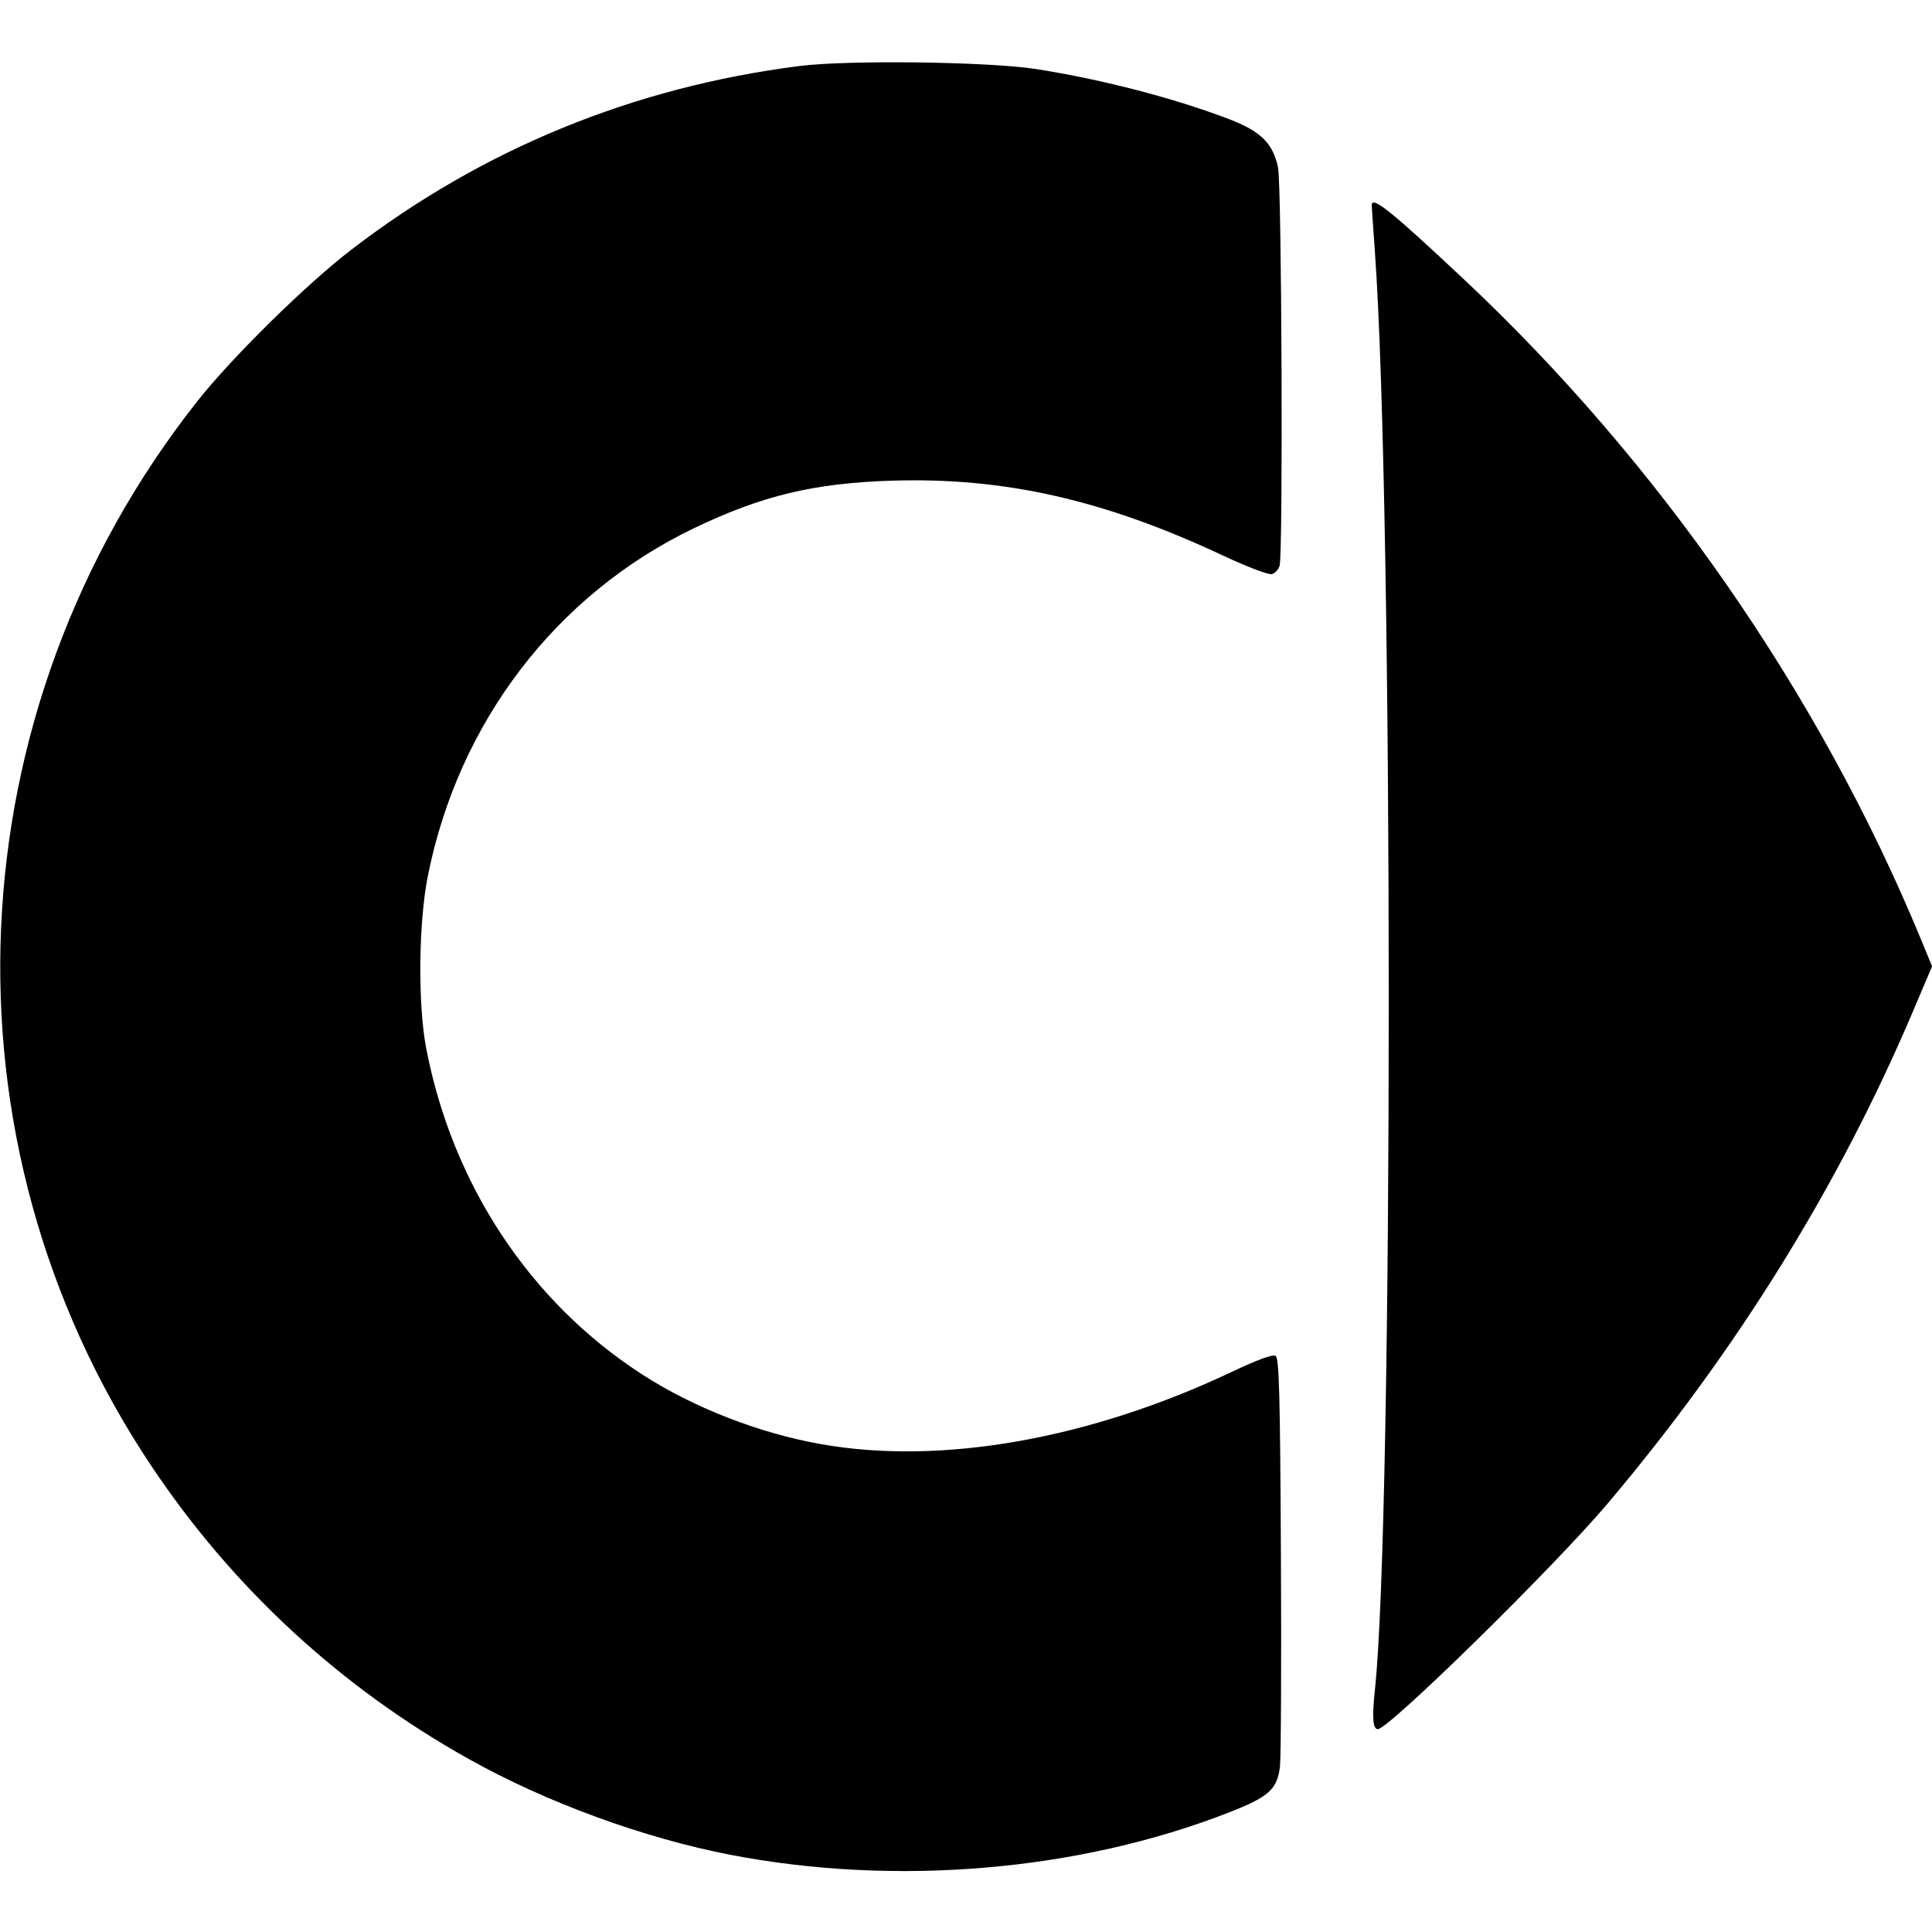<svg role="img" viewBox="0 0 24 24" xmlns="http://www.w3.org/2000/svg"><path d="M9.932 0.820 C 7.868 1.082,5.991 1.852,4.360 3.105 C 3.794 3.541,2.880 4.441,2.448 4.988 C -0.586 8.835,-0.818 14.165,1.873 18.200 C 2.887 19.721,4.228 20.960,5.825 21.852 C 6.788 22.391,7.997 22.833,9.073 23.041 C 11.128 23.437,13.397 23.245,15.266 22.515 C 15.761 22.322,15.866 22.228,15.900 21.947 C 15.913 21.833,15.919 20.646,15.912 19.309 C 15.902 17.312,15.890 16.871,15.846 16.843 C 15.810 16.822,15.622 16.890,15.306 17.040 C 13.537 17.878,11.691 18.204,10.201 17.940 C 9.430 17.804,8.614 17.486,7.973 17.071 C 6.583 16.172,5.619 14.714,5.294 13.020 C 5.190 12.474,5.199 11.472,5.313 10.891 C 5.692 8.975,6.906 7.386,8.620 6.562 C 9.466 6.156,10.112 6.001,11.082 5.971 C 12.475 5.928,13.715 6.208,15.192 6.901 C 15.489 7.040,15.758 7.143,15.799 7.132 C 15.839 7.121,15.883 7.074,15.896 7.026 C 15.940 6.860,15.922 2.294,15.876 2.079 C 15.811 1.778,15.662 1.631,15.268 1.480 C 14.582 1.218,13.700 0.989,12.880 0.859 C 12.293 0.766,10.542 0.743,9.932 0.820 M17.040 2.550 C 17.040 2.567,17.058 2.823,17.079 3.120 C 17.309 6.289,17.309 18.844,17.080 20.987 C 17.043 21.333,17.053 21.480,17.116 21.480 C 17.252 21.480,19.311 19.459,19.972 18.676 C 21.580 16.772,22.852 14.718,23.777 12.532 L 24.001 12.004 23.856 11.652 C 22.601 8.619,20.605 5.739,18.179 3.464 C 17.278 2.618,17.039 2.427,17.040 2.550 " stroke="none" fill="black" fill-rule="evenodd"></path></svg>